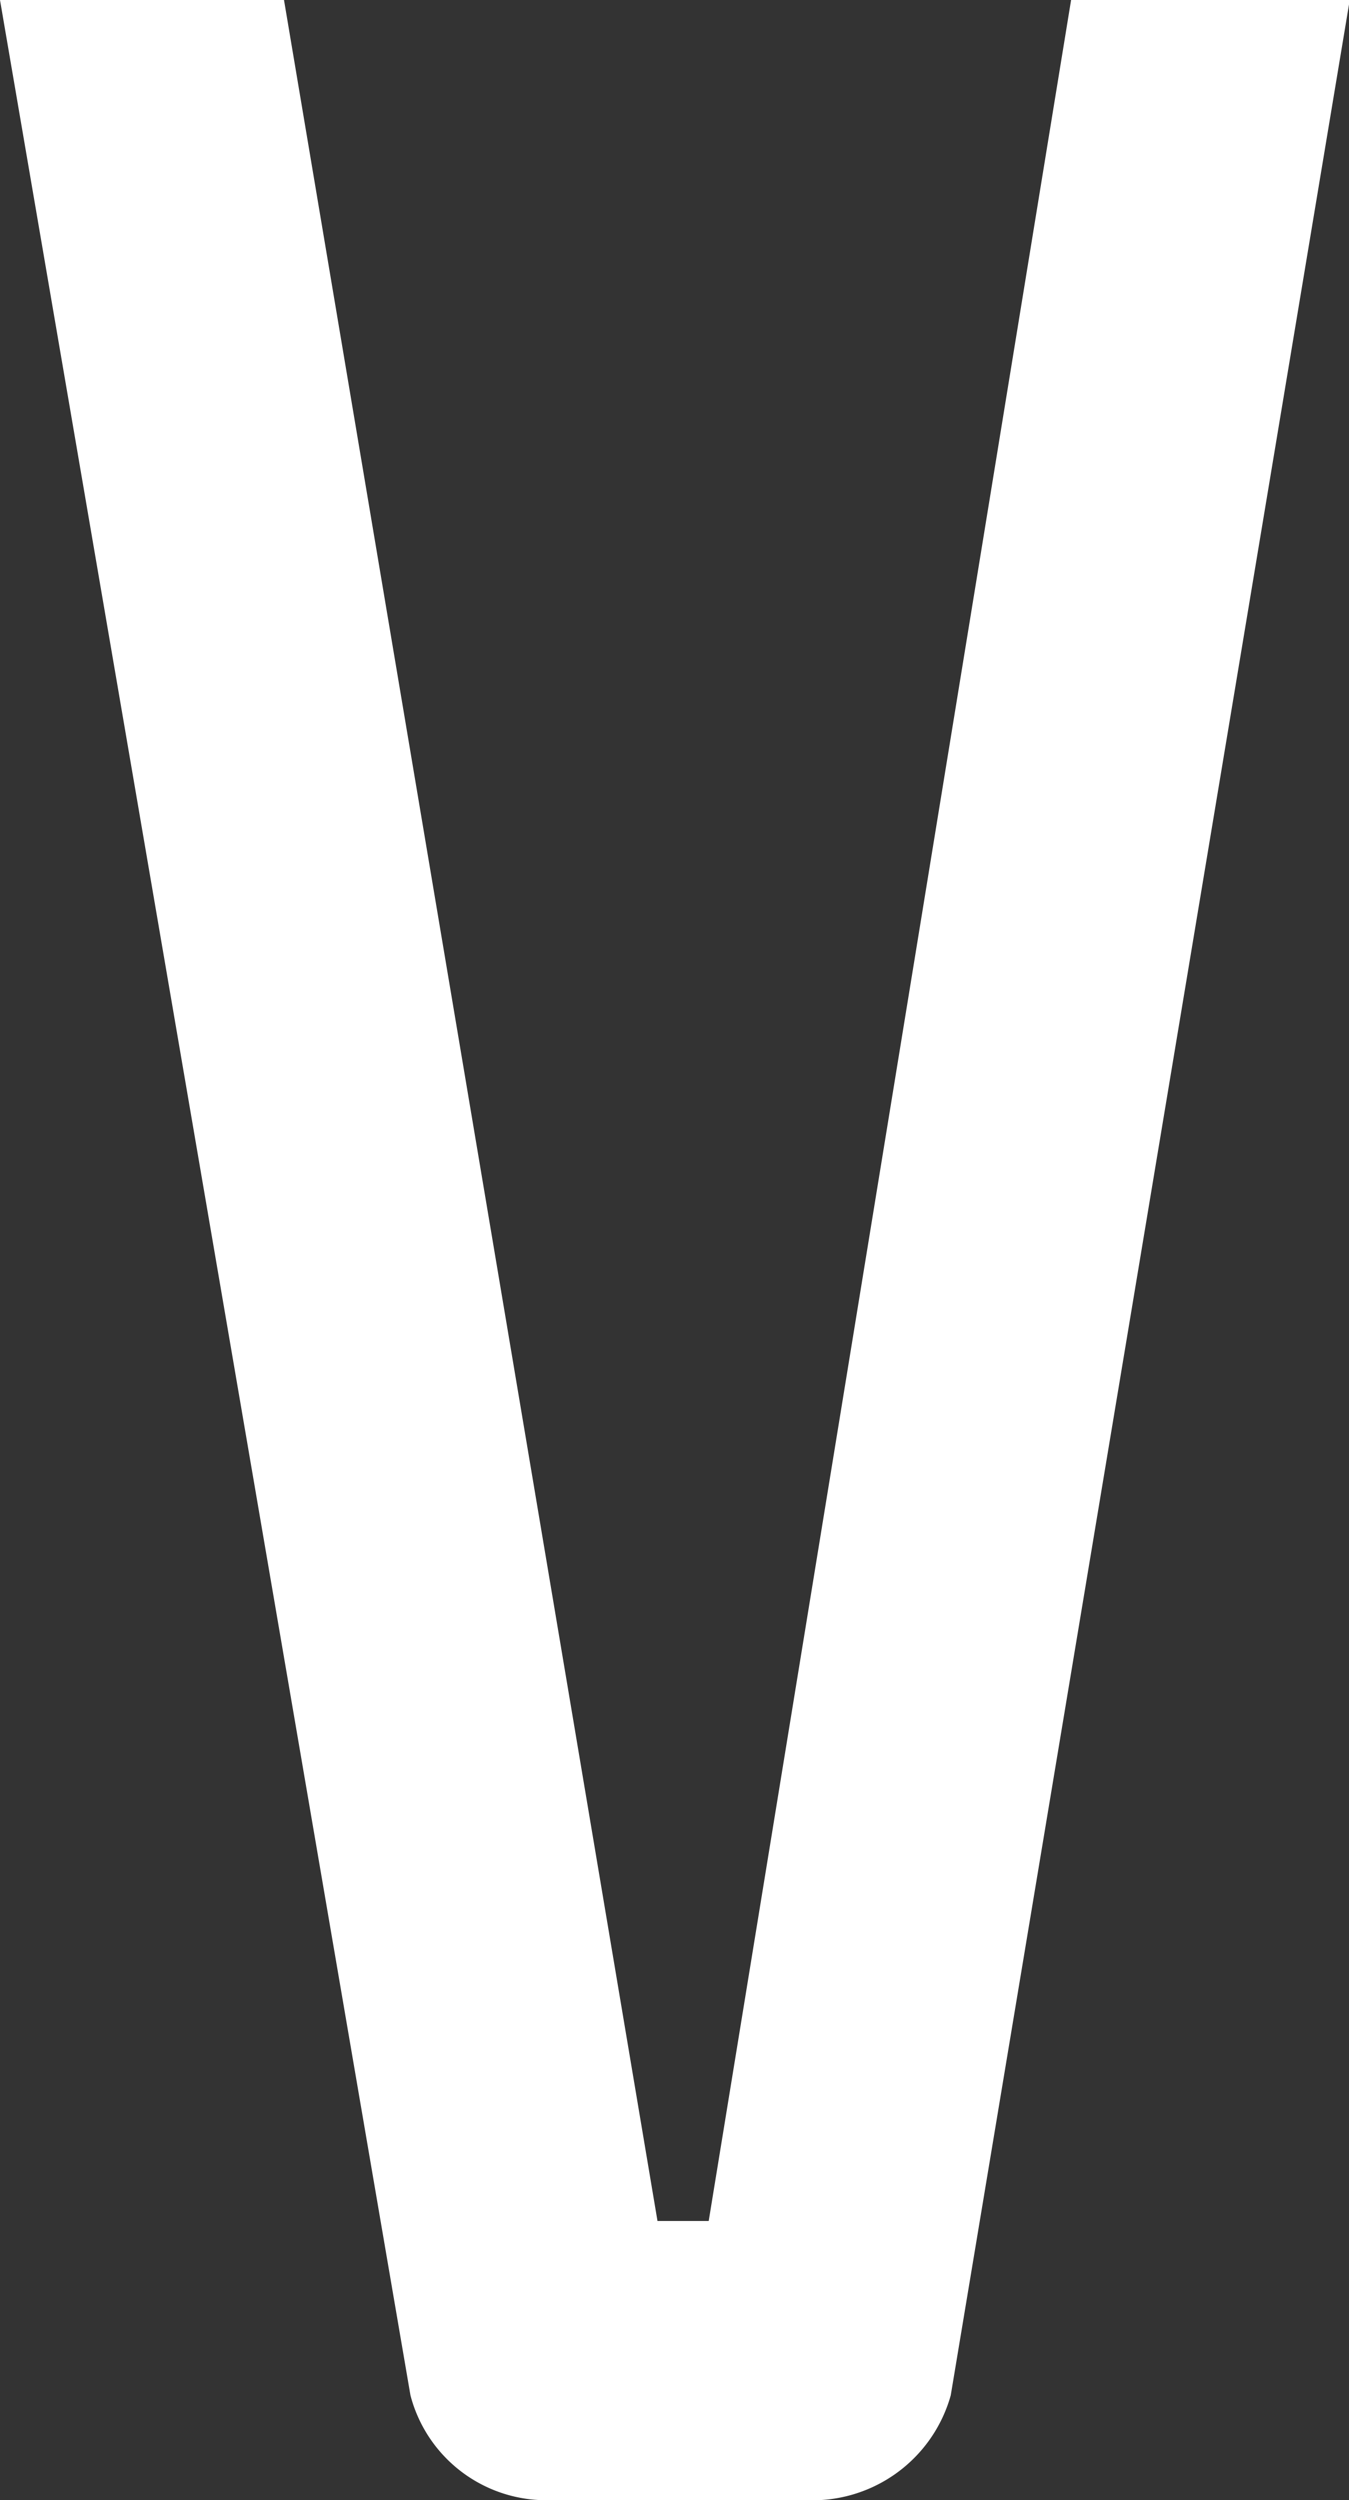 <svg xmlns="http://www.w3.org/2000/svg" viewBox="0 0 72.96 135.22"><rect x="0" y="0" width="72.96" height="135.22" fill="#333333" stroke="none"/><title>Asset 23</title><style>.cls-1{fill:#ffffff;}</style><g id="Layer_2" data-name="Layer 2"><g id="图层_1" data-name="图层 1"><path id="_Path_" data-name="&lt;Path&gt;" class="cls-1" d="M38.33,120.12,57.93,0H73L51.42,129.55a7.77,7.77,0,0,1-7.18,5.67H29.38a7.59,7.59,0,0,1-7.18-5.67L0,0H15.36l20.2,120.12"/></g></g></svg>
